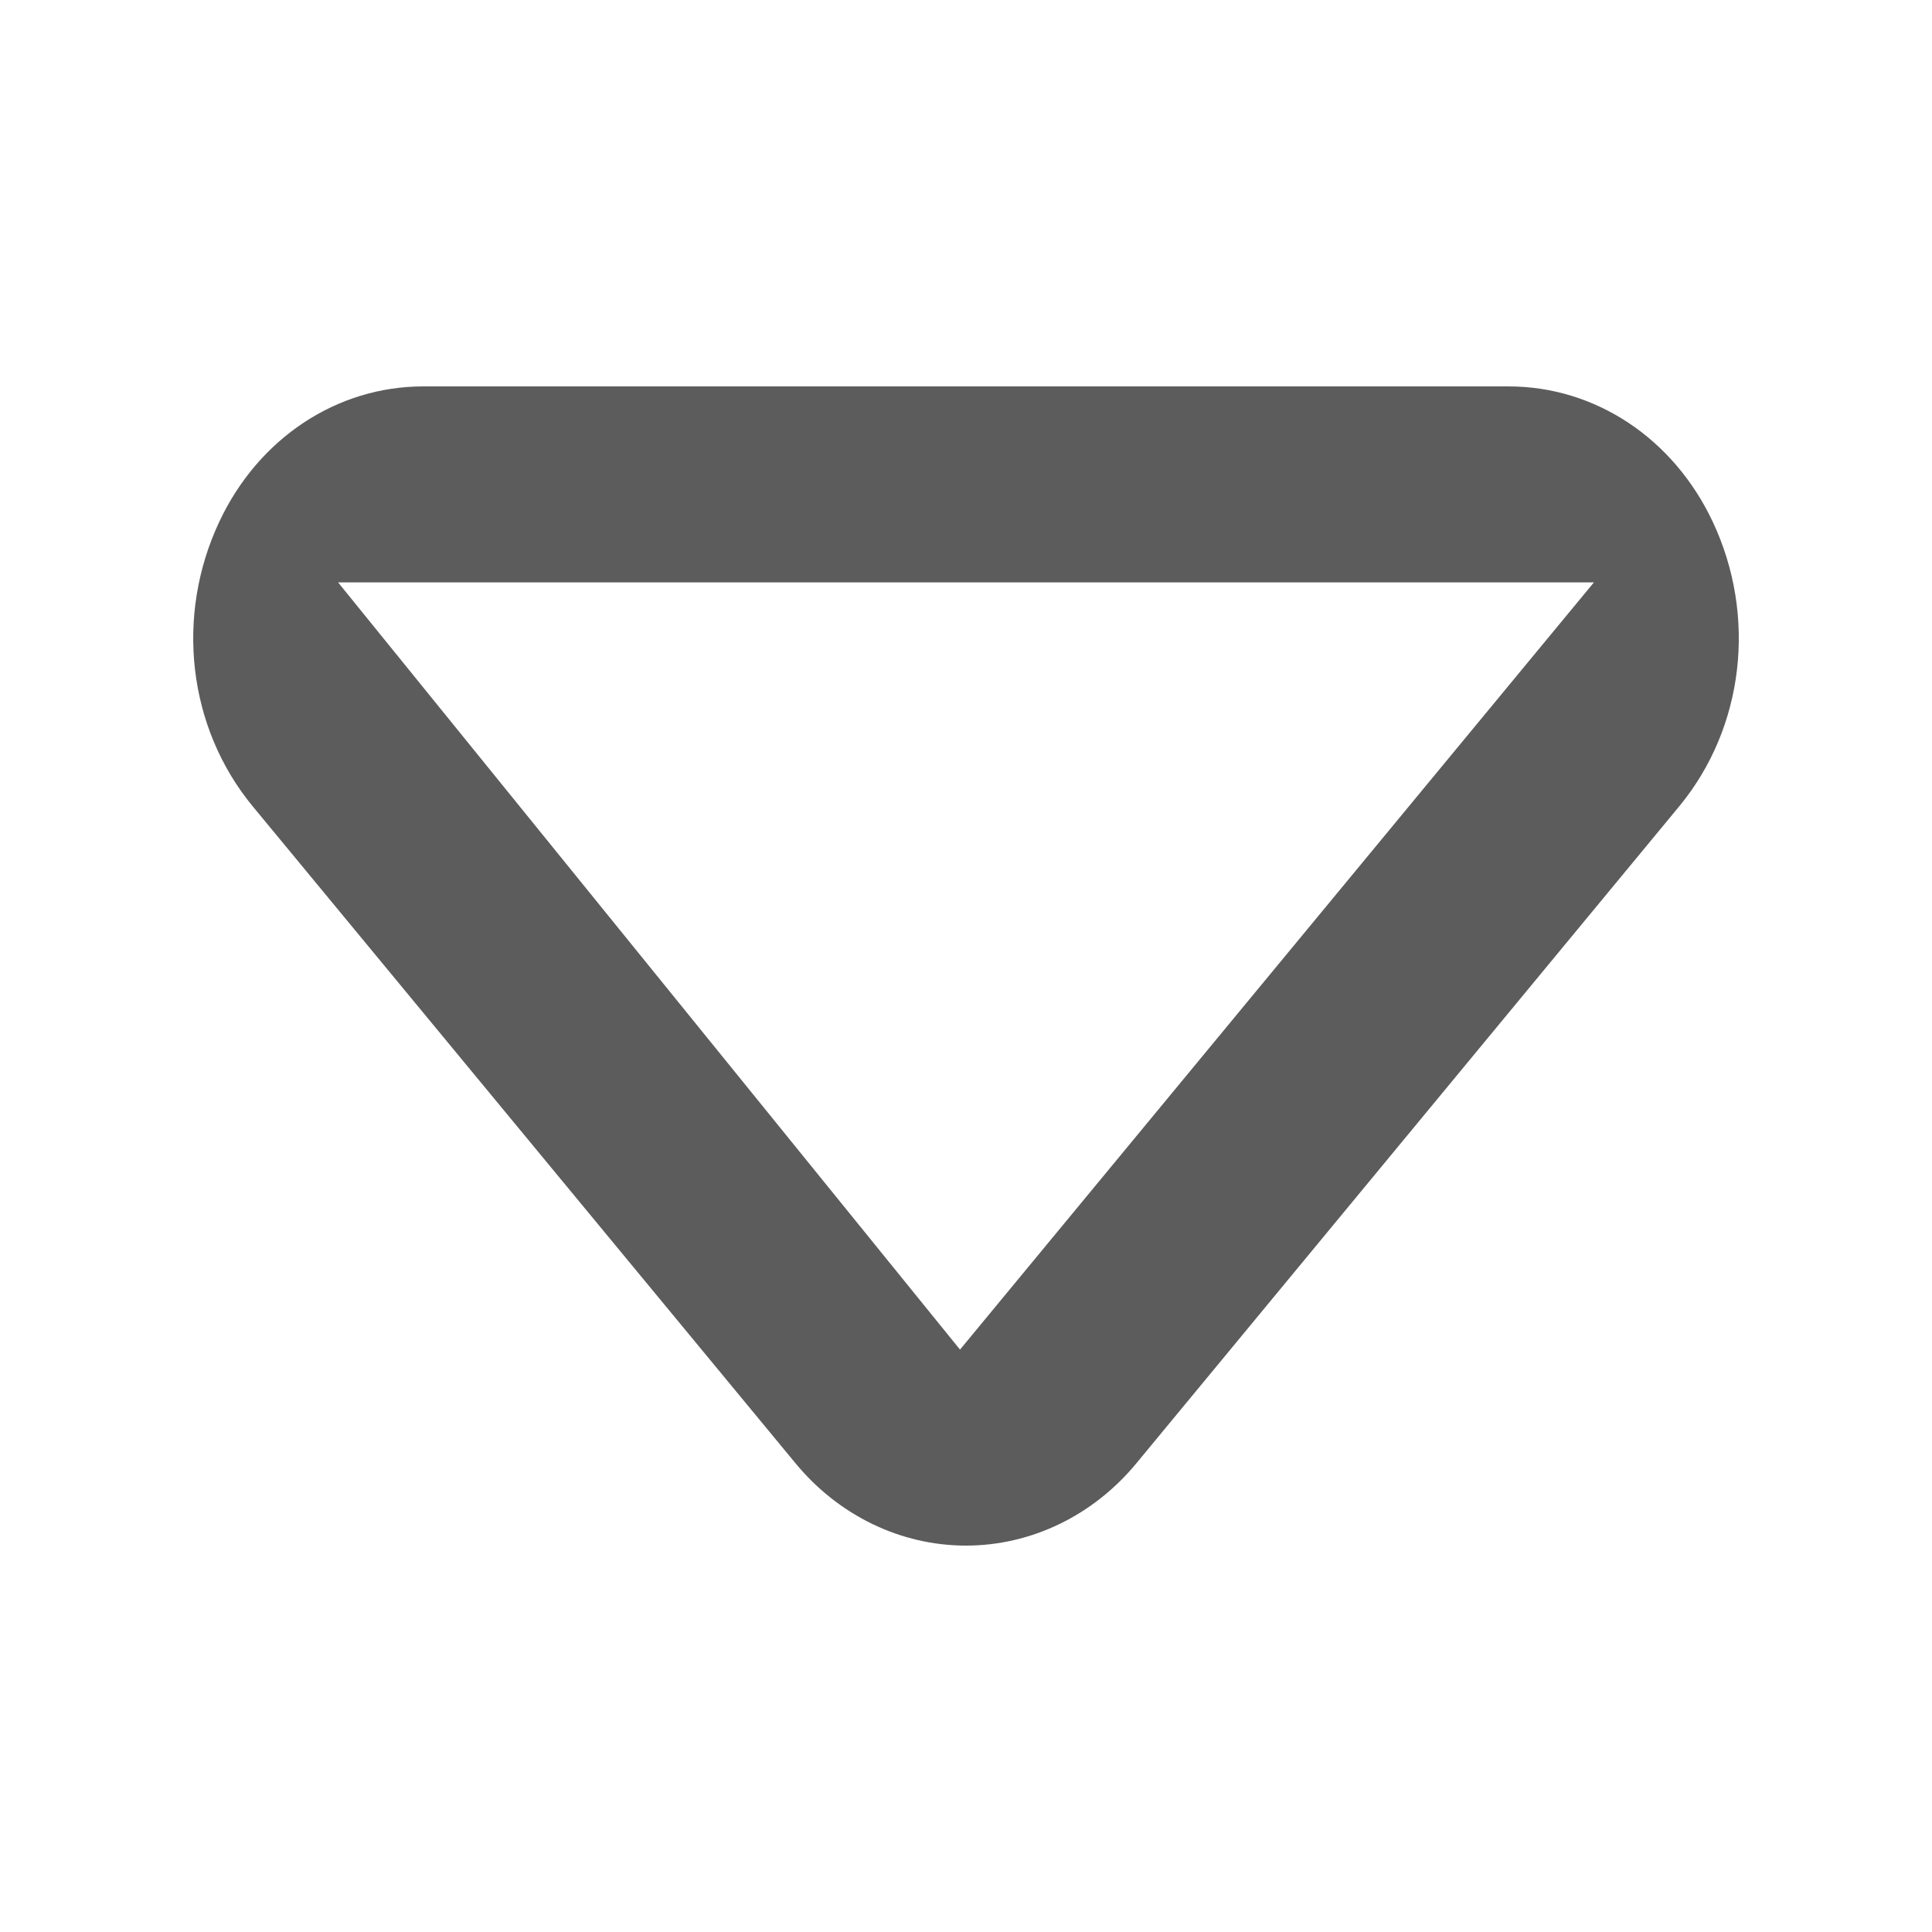 <svg width="20" height="20" viewBox="0 0 20 20" fill="none" xmlns="http://www.w3.org/2000/svg">
<path fill-rule="evenodd" clip-rule="evenodd" d="M3.5 6.029L9.938 13.971L16.5 6.029H3.5ZM10 16C9.325 16 8.68 15.689 8.232 15.144L2.616 8.347C1.944 7.532 1.811 6.376 2.271 5.399C2.677 4.536 3.486 4 4.383 4H15.616C16.513 4 17.322 4.536 17.729 5.399C18.19 6.376 18.055 7.532 17.385 8.345L11.767 15.144C11.319 15.689 10.674 16 10 16Z" fill="#5C5C5C"/>
</svg>
